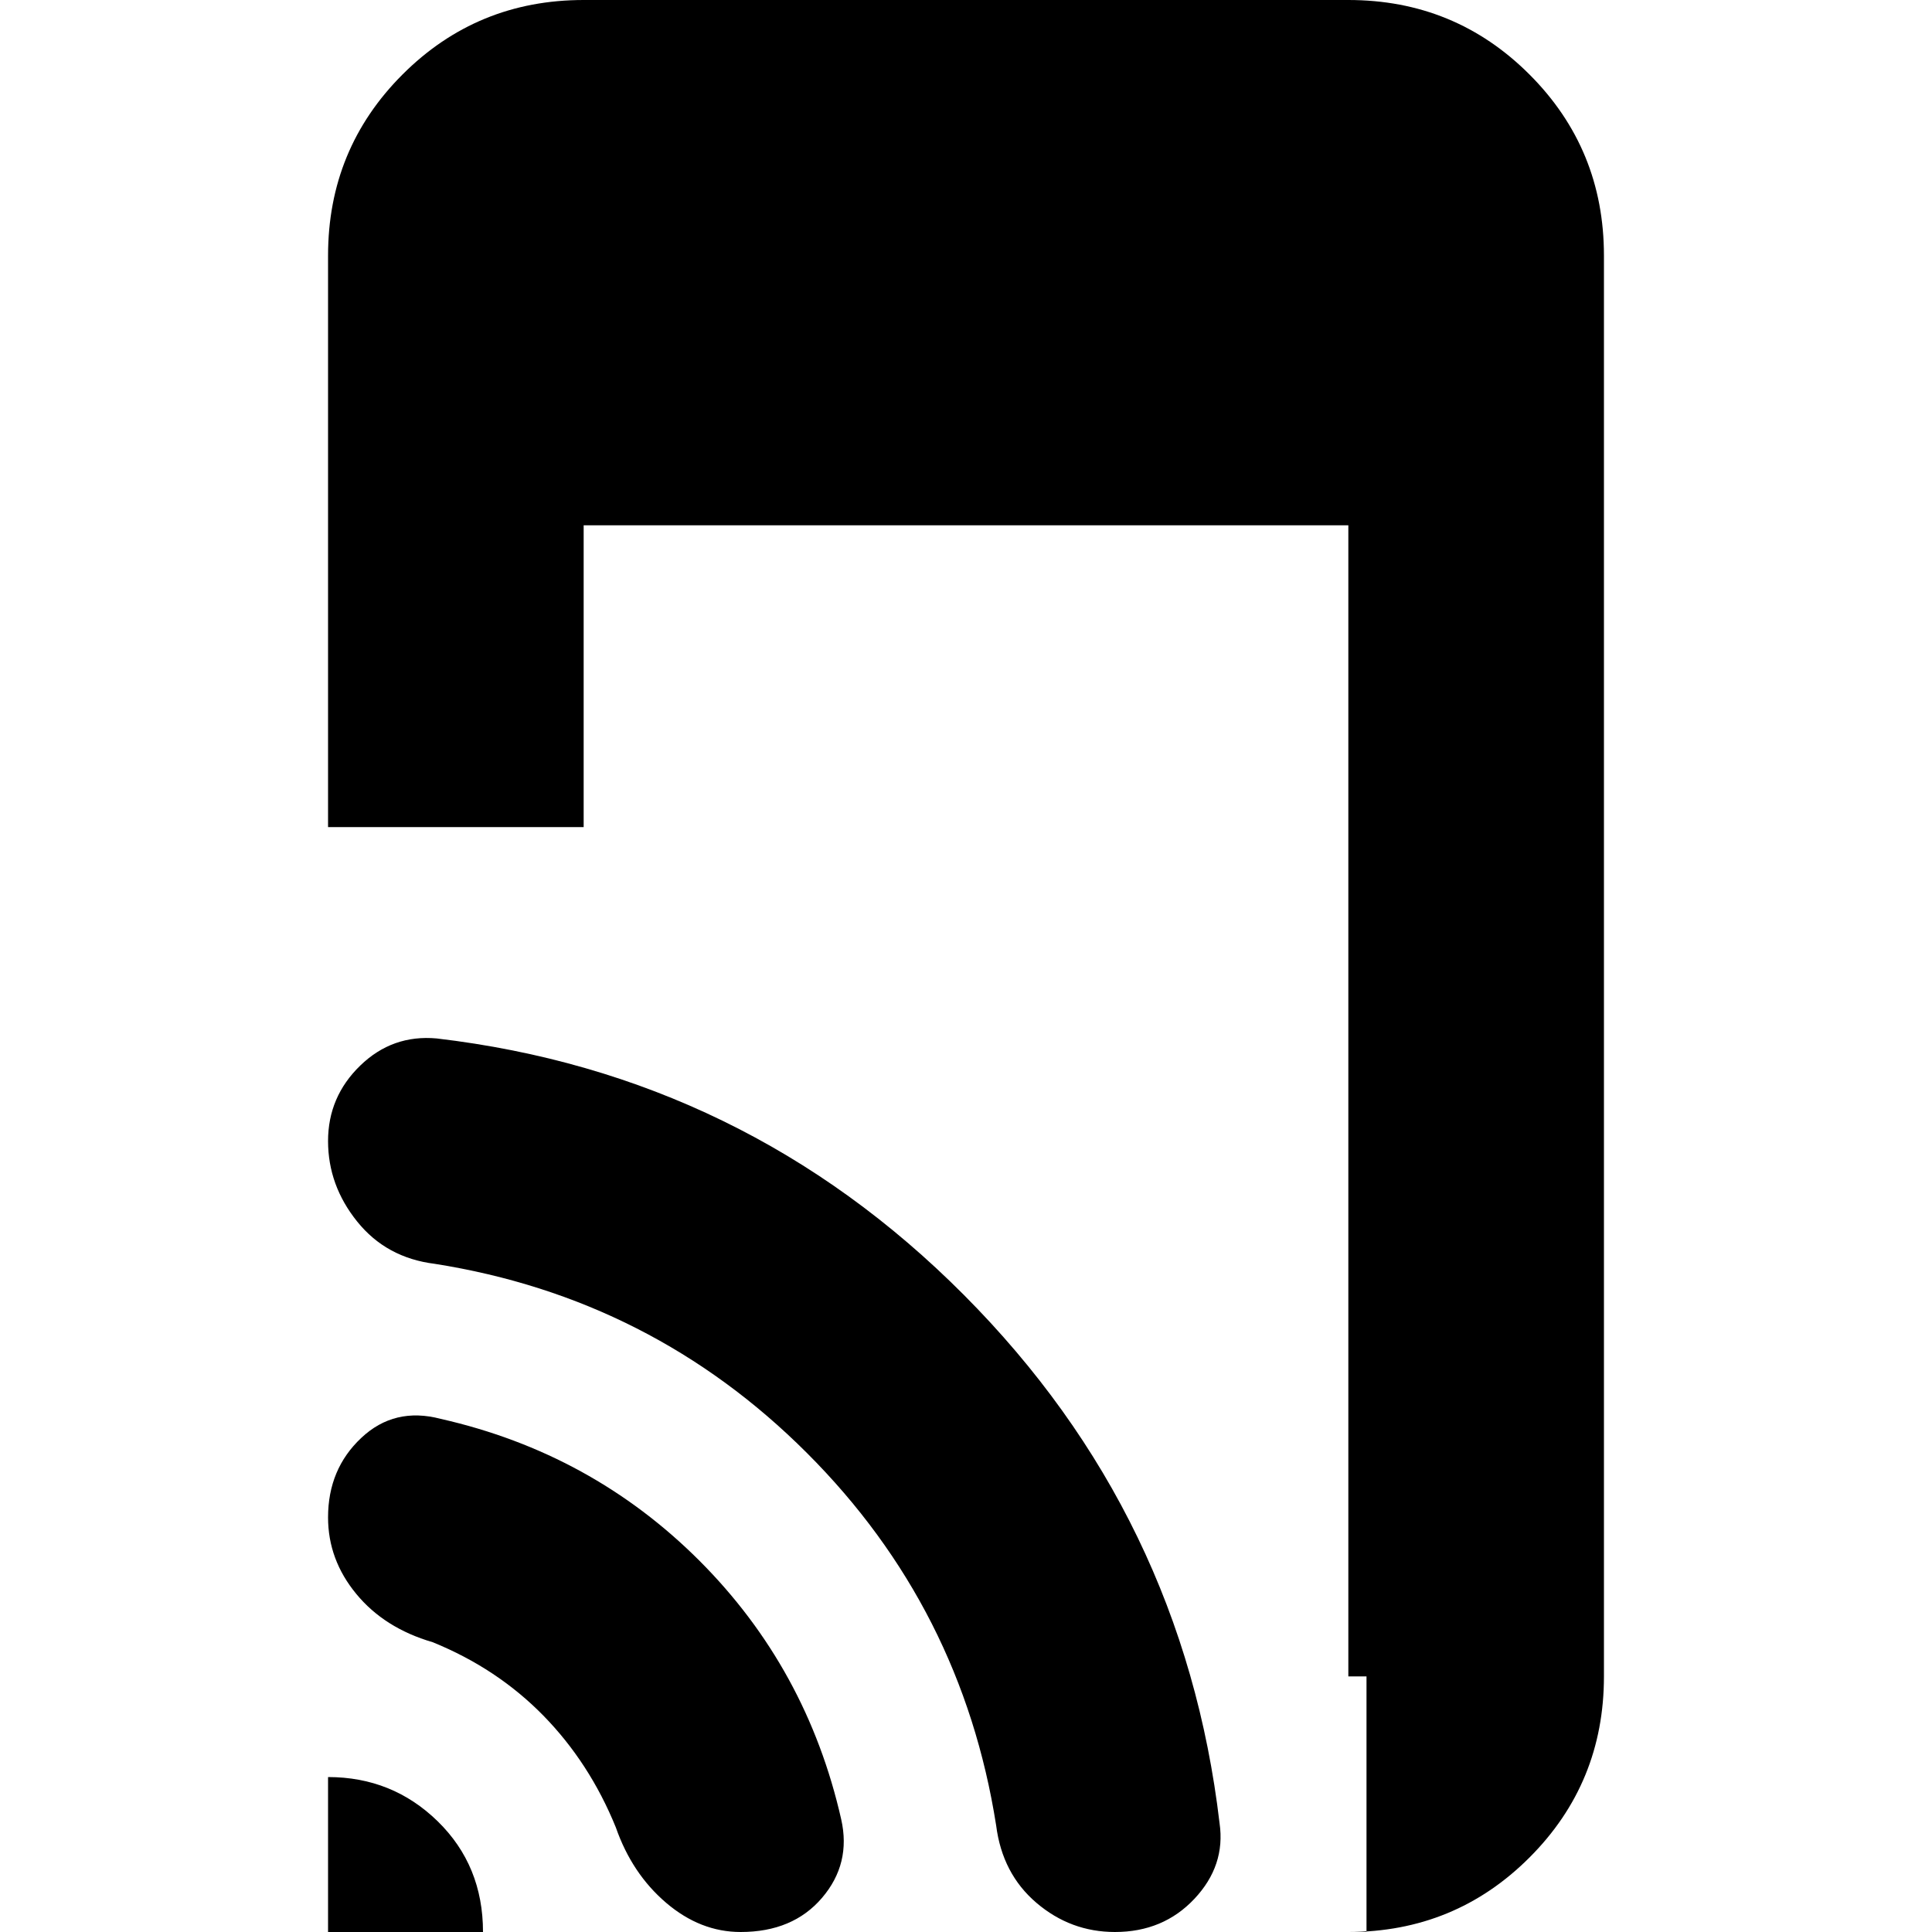 <svg xmlns="http://www.w3.org/2000/svg" height="20" width="20"><path d="M14.146 20V17.354H13.958Q13.958 17.354 13.958 17.354Q13.958 17.354 13.958 17.354V5.438H6.042V8.562H3.396V2.646Q3.396 1.542 4.167 0.771Q4.938 0 6.042 0H13.958Q15.062 0 15.833 0.771Q16.604 1.542 16.604 2.646V17.354Q16.604 18.458 15.833 19.229Q15.062 20 13.958 20ZM3.396 20V18.396Q4.062 18.396 4.531 18.854Q5 19.312 5 20ZM7.667 20Q7.25 20 6.896 19.698Q6.542 19.396 6.375 18.917Q6.104 18.25 5.625 17.76Q5.146 17.271 4.479 17Q3.979 16.854 3.688 16.5Q3.396 16.146 3.396 15.708Q3.396 15.208 3.74 14.885Q4.083 14.562 4.562 14.688Q6.125 15.042 7.24 16.156Q8.354 17.271 8.708 18.833Q8.812 19.292 8.51 19.646Q8.208 20 7.667 20ZM11.542 20Q11.083 20 10.729 19.698Q10.375 19.396 10.312 18.896Q9.958 16.646 8.354 15.042Q6.75 13.438 4.5 13.083Q4 13.021 3.698 12.646Q3.396 12.271 3.396 11.812Q3.396 11.354 3.729 11.031Q4.062 10.708 4.521 10.75Q7.708 11.125 9.979 13.406Q12.25 15.688 12.625 18.875Q12.688 19.312 12.365 19.656Q12.042 20 11.542 20Z"/></svg>
